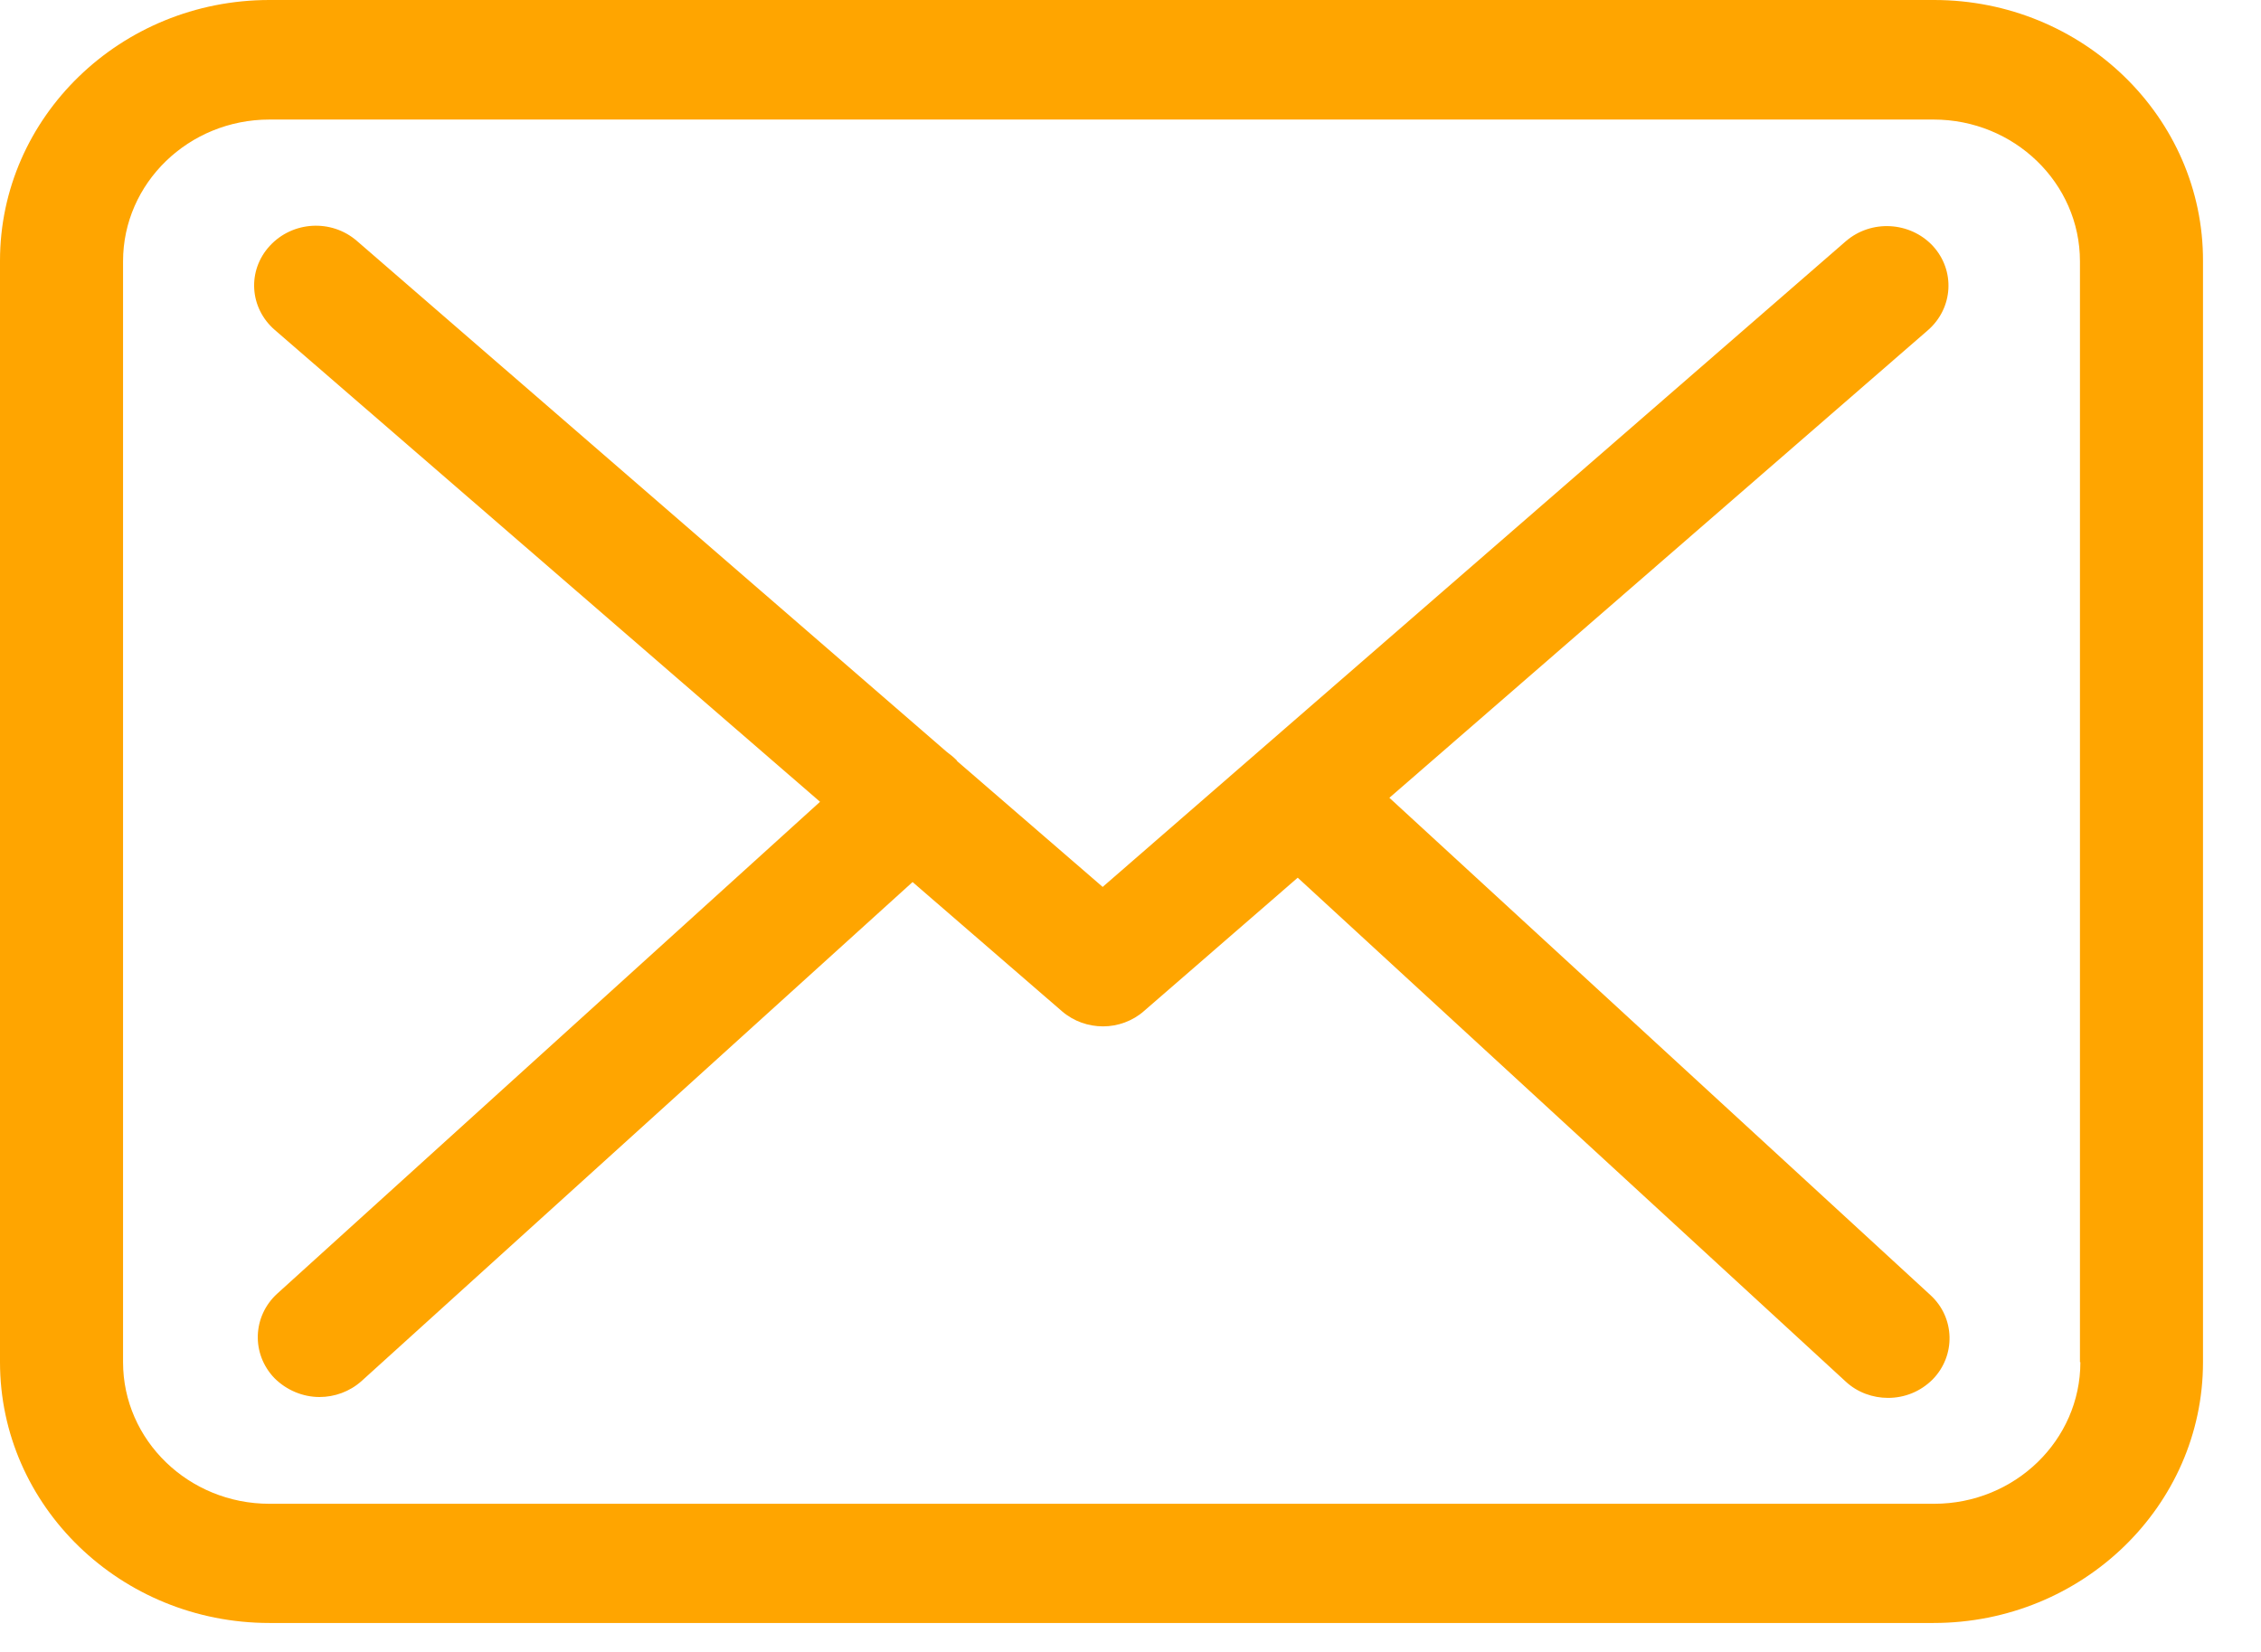 <svg width="26" height="19" viewBox="0 0 26 19" fill="none" xmlns="http://www.w3.org/2000/svg">
<path d="M22.241 0H3.098C1.389 0 0 1.345 0 2.999V15.667C0 17.322 1.389 18.667 3.098 18.667H22.235C23.944 18.667 25.333 17.322 25.333 15.667V3.005C25.339 1.35 23.95 0 22.241 0ZM23.923 15.667C23.923 16.566 23.169 17.296 22.241 17.296H3.098C2.17 17.296 1.415 16.566 1.415 15.667V3.005C1.415 2.106 2.17 1.375 3.098 1.375H22.235C23.163 1.375 23.918 2.106 23.918 3.005V15.667H23.923Z" fill="#FFA500"/>
<path d="M15.977 9.176L22.172 3.796C22.461 3.542 22.487 3.111 22.225 2.827C21.963 2.548 21.517 2.522 21.224 2.776L12.68 10.201L11.013 8.76C11.008 8.755 11.002 8.75 11.002 8.745C10.966 8.709 10.929 8.679 10.887 8.648L4.104 2.771C3.811 2.517 3.365 2.543 3.103 2.827C2.841 3.111 2.867 3.542 3.161 3.796L9.43 9.222L3.187 14.88C2.904 15.139 2.888 15.571 3.155 15.85C3.297 15.992 3.486 16.068 3.674 16.068C3.847 16.068 4.02 16.007 4.157 15.885L10.494 10.145L12.213 11.632C12.35 11.749 12.517 11.805 12.685 11.805C12.853 11.805 13.026 11.744 13.157 11.627L14.923 10.095L21.224 15.89C21.36 16.017 21.538 16.078 21.711 16.078C21.9 16.078 22.083 16.007 22.225 15.865C22.492 15.591 22.482 15.155 22.199 14.896L15.977 9.176Z" fill="#FFA500"/>
</svg>
